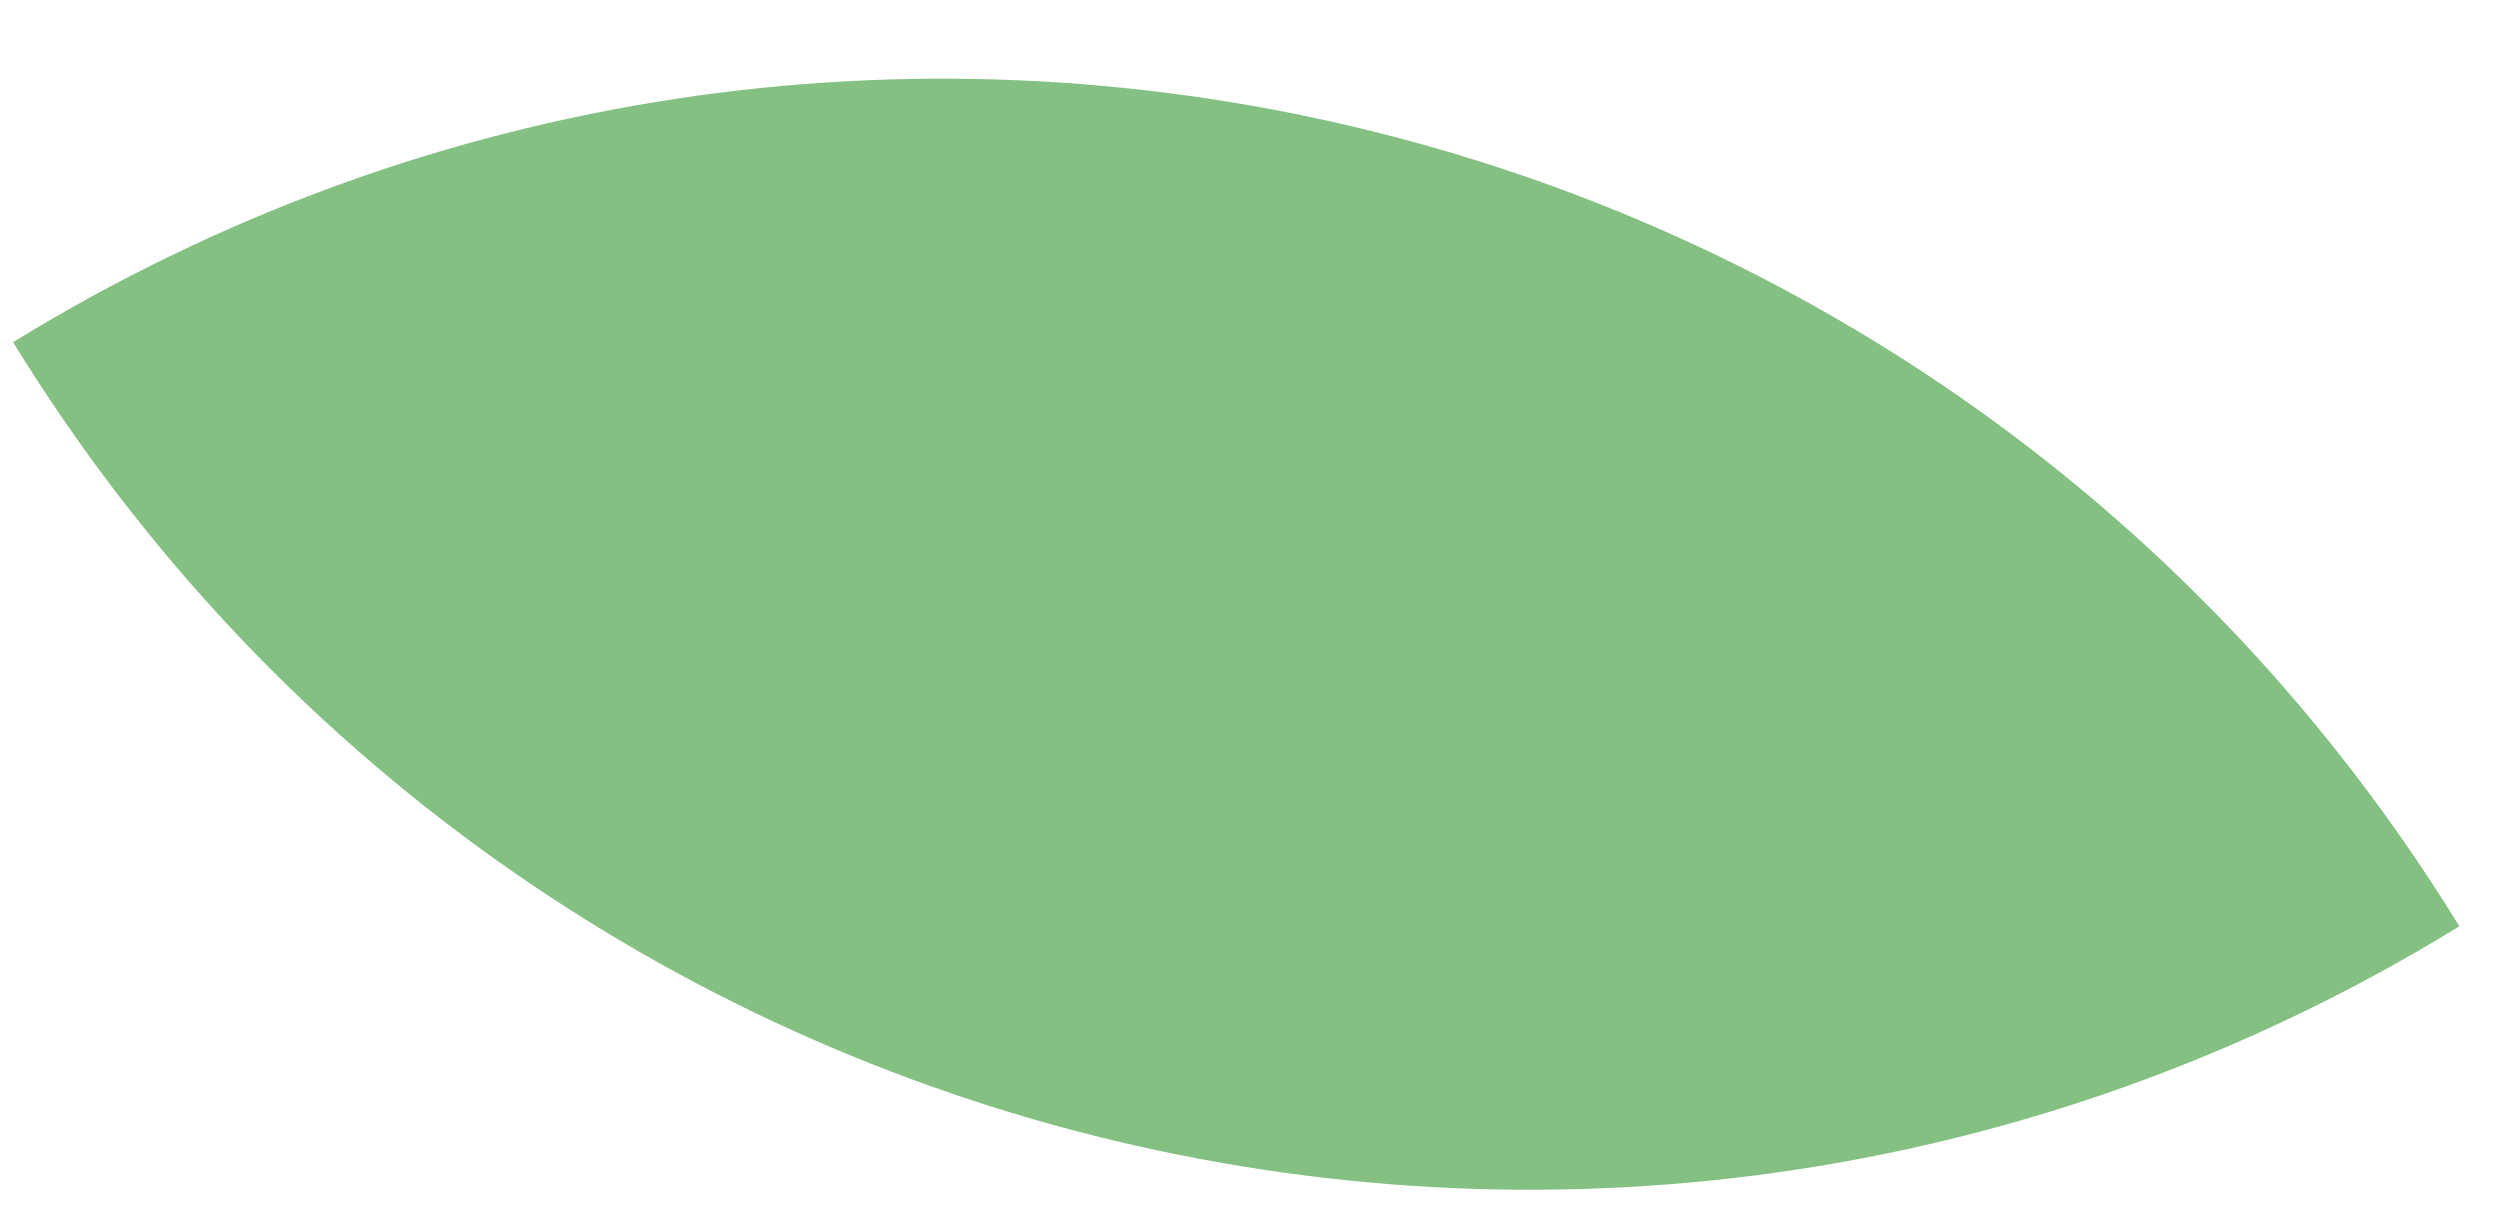 <?xml version="1.0" encoding="UTF-8" standalone="no"?><svg width='31' height='15' viewBox='0 0 31 15' fill='none' xmlns='http://www.w3.org/2000/svg'>
<path d='M30.496 11.486C20.119 17.862 6.538 14.62 0.162 4.243C10.538 -2.134 24.119 1.109 30.496 11.486Z' fill='#83C082'/>
</svg>
